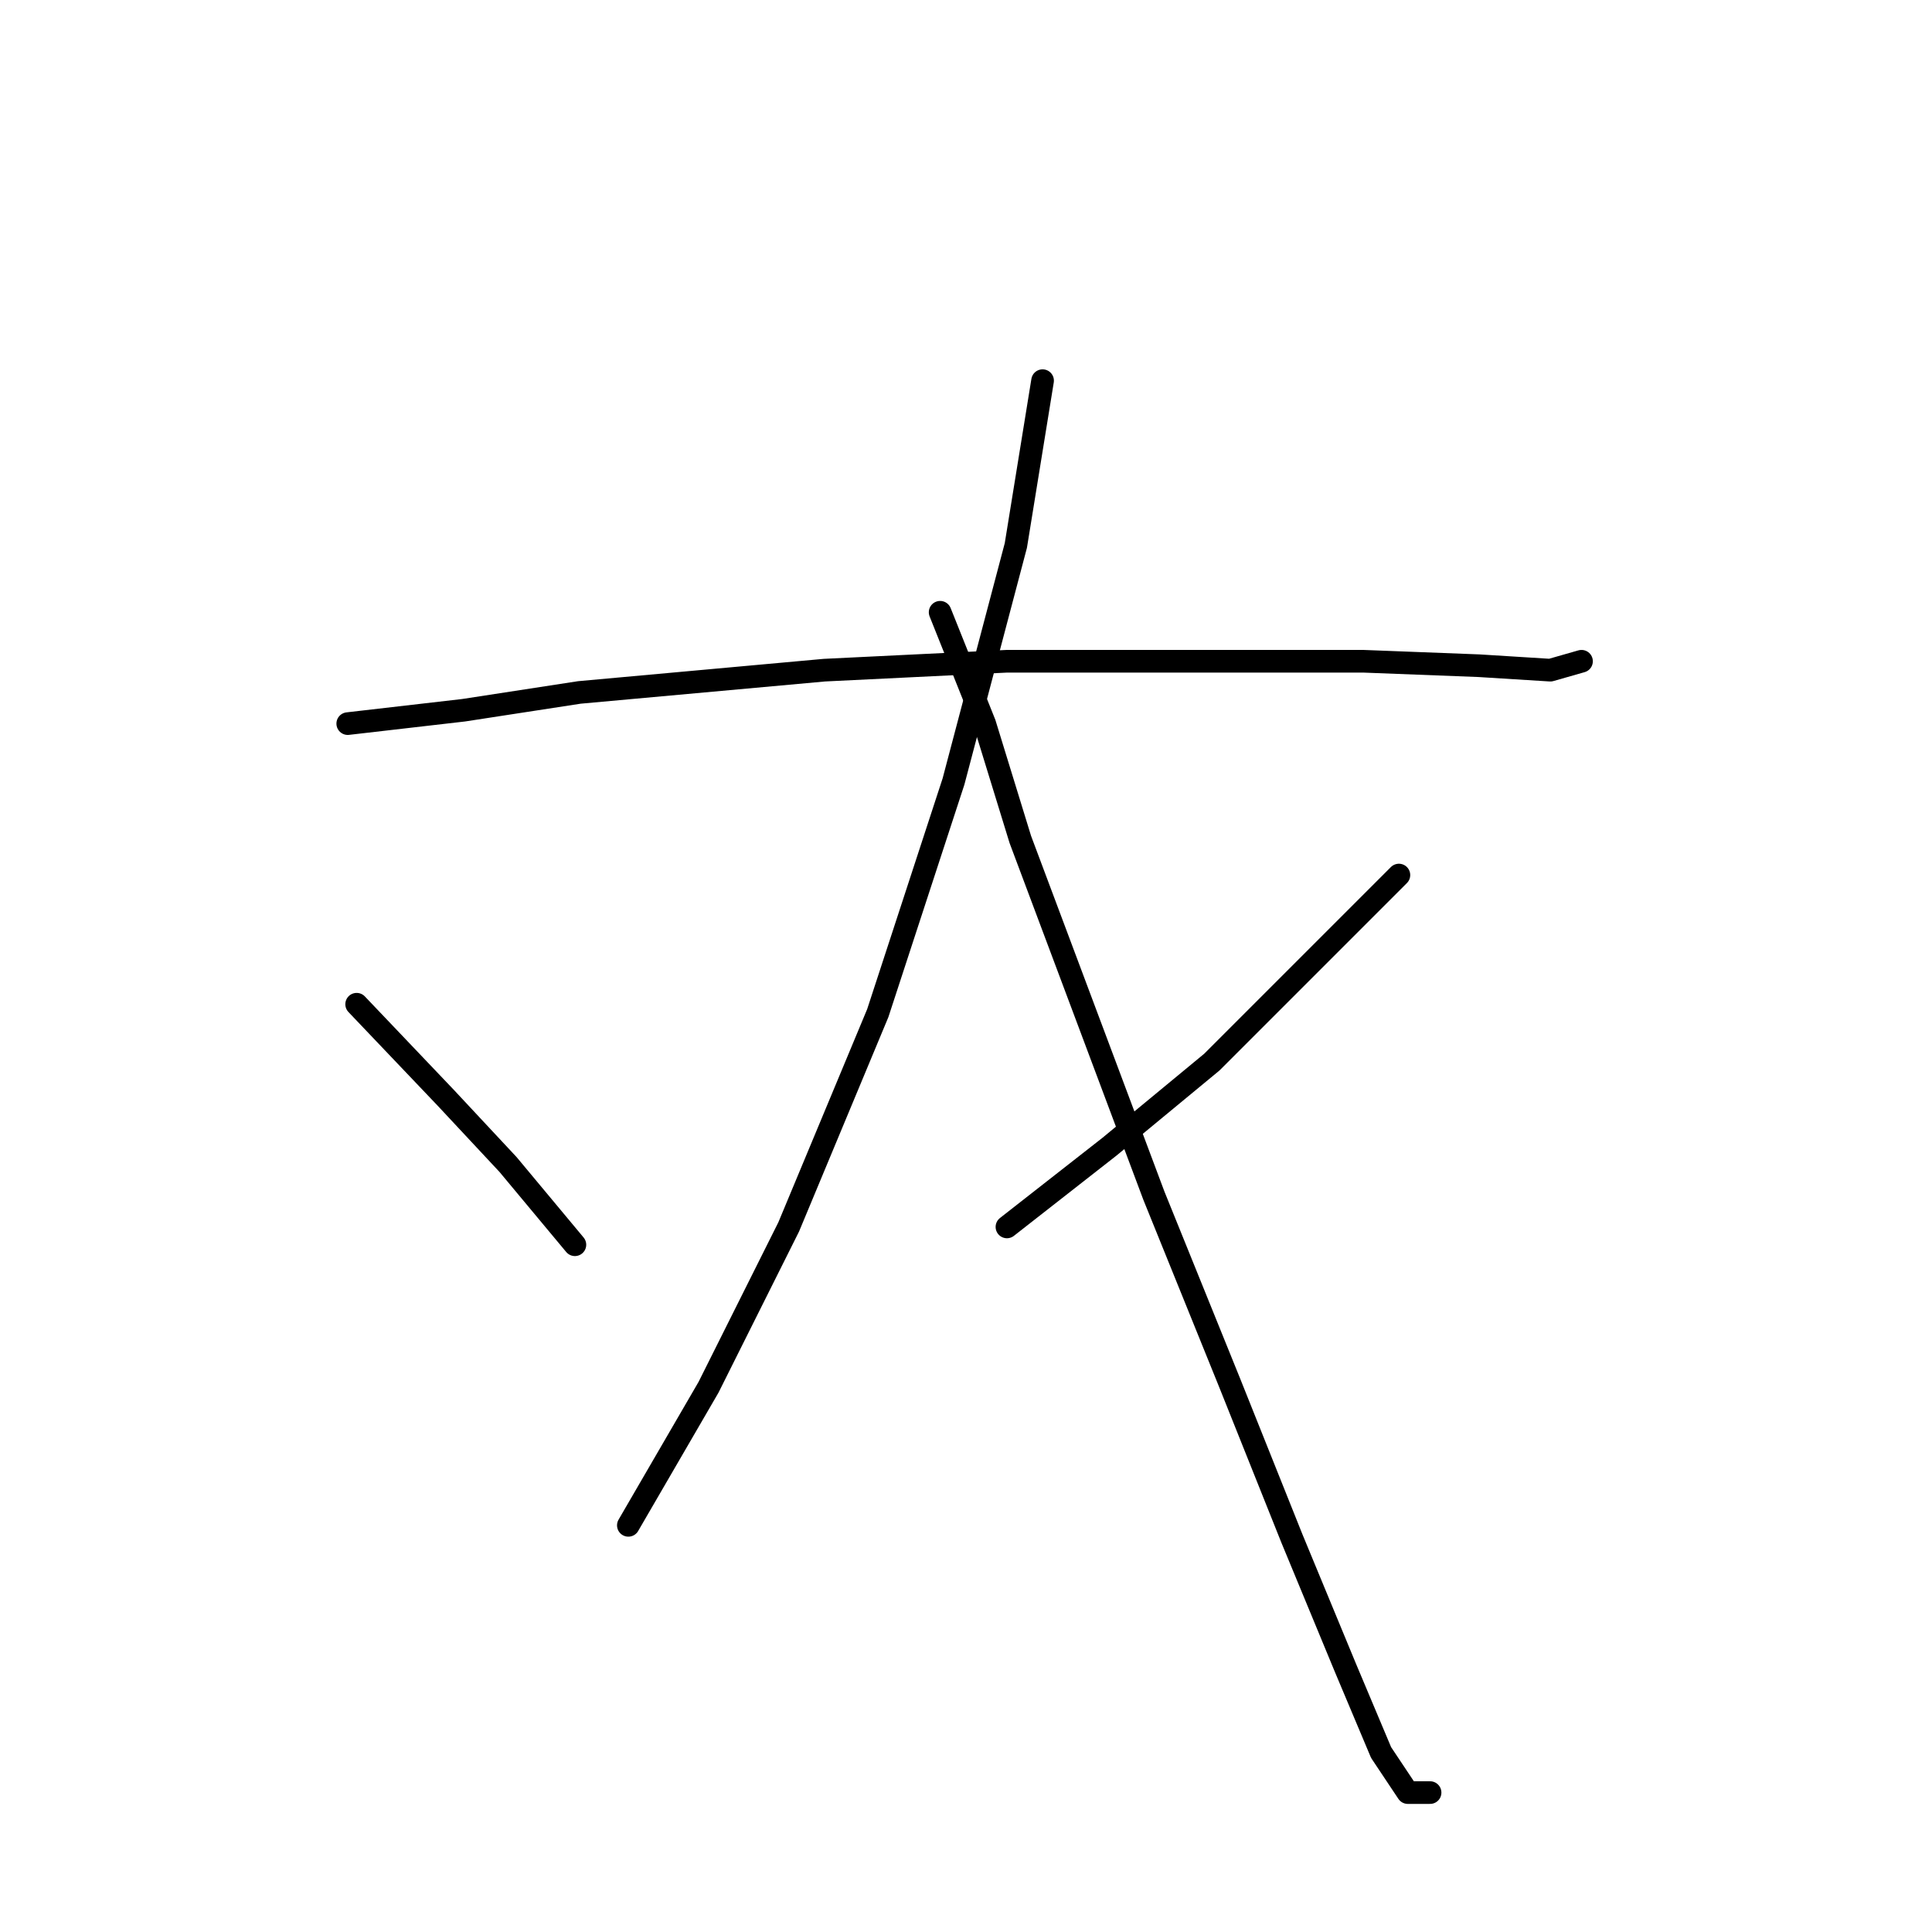 <?xml version="1.0" standalone="no"?>
    <svg width="256" height="256" xmlns="http://www.w3.org/2000/svg" version="1.1">
    <polyline stroke="black" stroke-width="3" stroke-linecap="round" fill="transparent" stroke-linejoin="round" points="46.078 95.883 61.423 94.112 76.768 91.752 109.228 88.801 133.425 87.62 162.344 87.62 180.64 87.62 195.985 88.211 205.428 88.801 209.559 87.62 209.559 87.62 " />
        <polyline stroke="black" stroke-width="3" stroke-linecap="round" fill="transparent" stroke-linejoin="round" points="138.147 50.439 134.606 72.276 126.343 103.555 116.31 134.245 104.506 162.574 93.883 183.821 83.26 202.116 83.26 202.116 " />
        <polyline stroke="black" stroke-width="3" stroke-linecap="round" fill="transparent" stroke-linejoin="round" points="47.258 133.065 59.062 145.459 67.325 154.311 76.177 164.935 76.177 164.935 " />
        <polyline stroke="black" stroke-width="3" stroke-linecap="round" fill="transparent" stroke-linejoin="round" points="124.573 81.128 130.474 95.883 135.196 111.228 144.049 134.835 152.901 158.443 162.935 183.23 171.197 203.887 178.279 221.002 183.001 232.216 186.542 237.527 189.493 237.527 189.493 237.527 " />
        <polyline stroke="black" stroke-width="3" stroke-linecap="round" fill="transparent" stroke-linejoin="round" points="185.362 115.949 171.197 130.114 160.574 140.737 147 151.951 133.425 162.574 133.425 162.574 " />
        </svg>